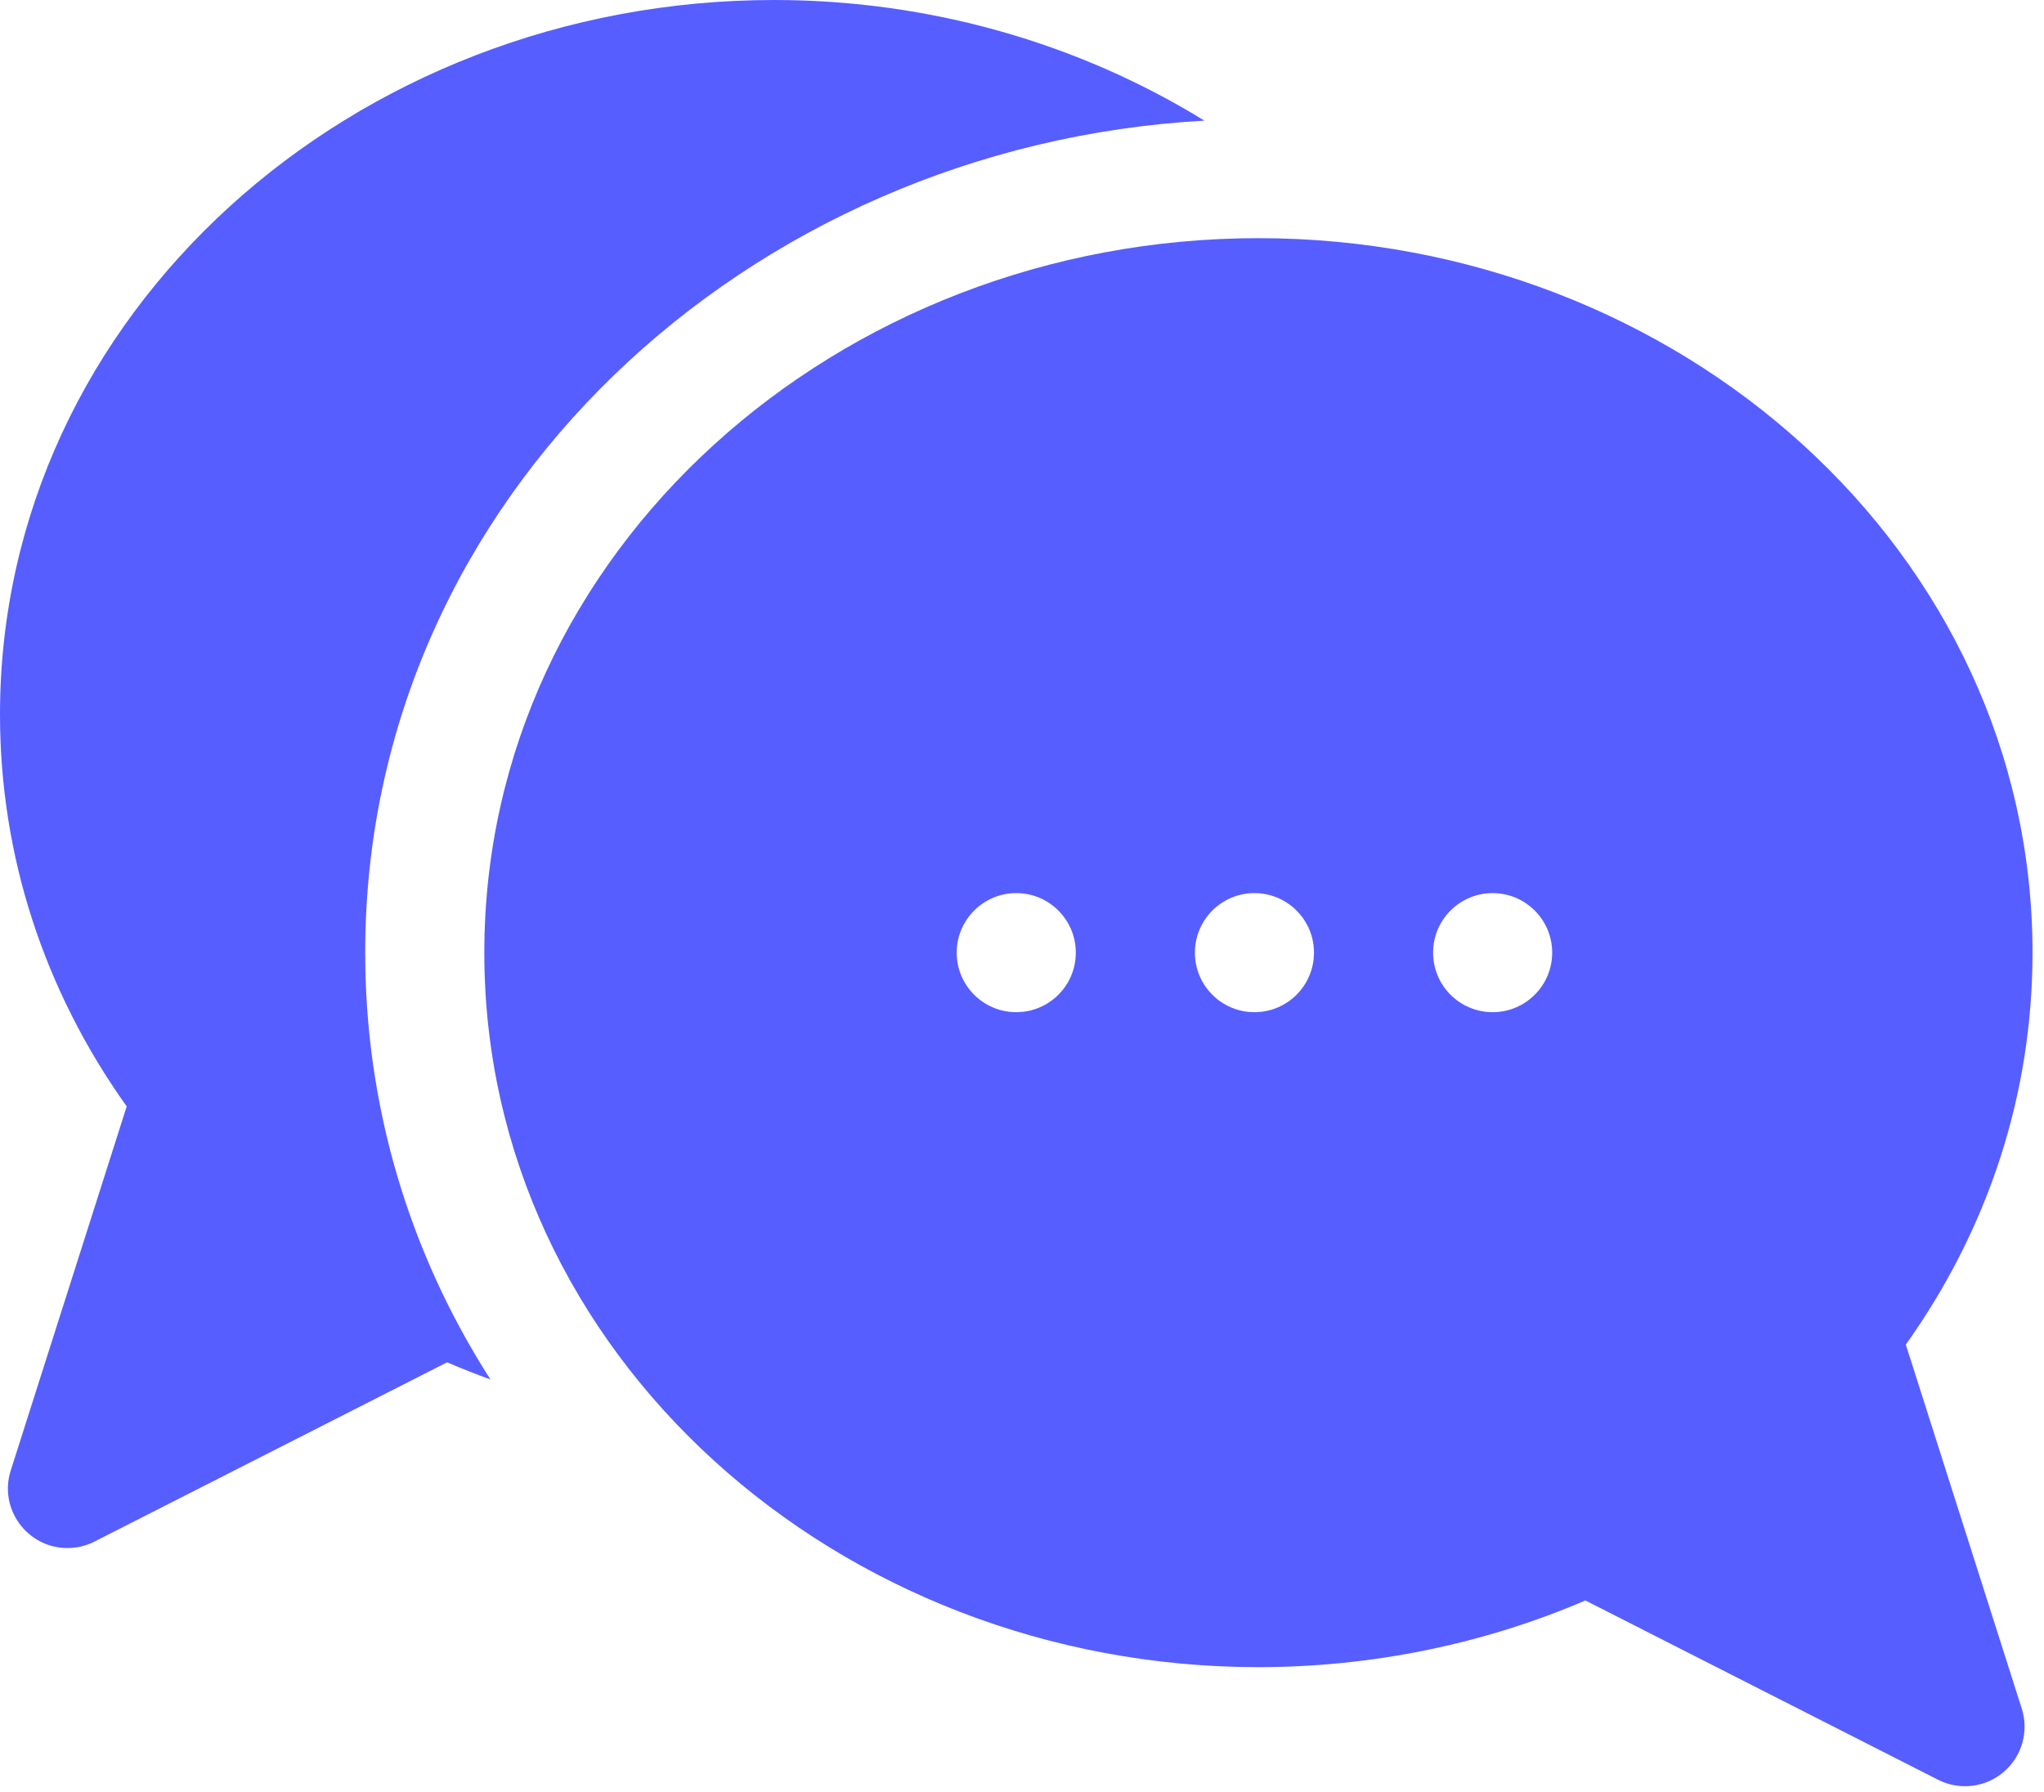 <svg width="73" height="64" viewBox="0 0 73 64" fill="none" xmlns="http://www.w3.org/2000/svg">
<path d="M43.014 4.309C38.506 1.529 33.165 0 27.647 0C12.626 0 0 11.191 0 25.52C0 30.544 1.561 35.36 4.525 39.519L0.384 52.521C-0.054 53.895 0.975 55.293 2.411 55.293C2.739 55.293 3.069 55.217 3.374 55.062L15.968 48.659C16.478 48.878 16.995 49.083 17.516 49.272C14.6 44.721 13.043 39.496 13.043 34.027C13.043 17.737 26.75 5.213 43.014 4.309Z" fill="#575EFF"/>
<path d="M68.065 48.026C71.029 43.867 72.59 39.051 72.59 34.027C72.59 19.692 59.959 8.507 44.944 8.507C29.923 8.507 17.297 19.698 17.297 34.027C17.297 48.361 29.928 59.547 44.944 59.547C48.972 59.547 52.987 58.726 56.621 57.165L69.216 63.569C69.98 63.958 70.904 63.849 71.557 63.294C72.211 62.739 72.467 61.845 72.206 61.028L68.065 48.026ZM36.295 36.153C35.121 36.153 34.168 35.201 34.168 34.027C34.168 32.852 35.121 31.9 36.295 31.9C37.47 31.9 38.422 32.852 38.422 34.027C38.422 35.201 37.47 36.153 36.295 36.153ZM44.802 36.153C43.627 36.153 42.675 35.201 42.675 34.027C42.675 32.852 43.627 31.9 44.802 31.9C45.976 31.9 46.928 32.852 46.928 34.027C46.928 35.201 45.976 36.153 44.802 36.153ZM53.308 36.153C52.134 36.153 51.182 35.201 51.182 34.027C51.182 32.852 52.134 31.9 53.308 31.9C54.483 31.9 55.435 32.852 55.435 34.027C55.435 35.201 54.483 36.153 53.308 36.153Z" fill="#575EFF"/>
</svg>
